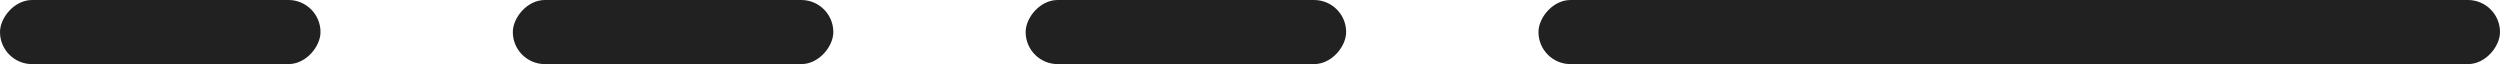 <svg width="78" height="2" viewBox="0 0 78 2" fill="none" xmlns="http://www.w3.org/2000/svg">
<rect width="10" height="2" rx="1" transform="matrix(-1 0 0 1 42 0)" fill="#212121"/>
<rect width="30" height="2" rx="1" transform="matrix(-1 0 0 1 78 0)" fill="#212121"/>
<rect width="10" height="2" rx="1" transform="matrix(-1 0 0 1 10 0)" fill="#212121"/>
<rect width="10" height="2" rx="1" transform="matrix(-1 0 0 1 26 0)" fill="#212121"/>
</svg>
